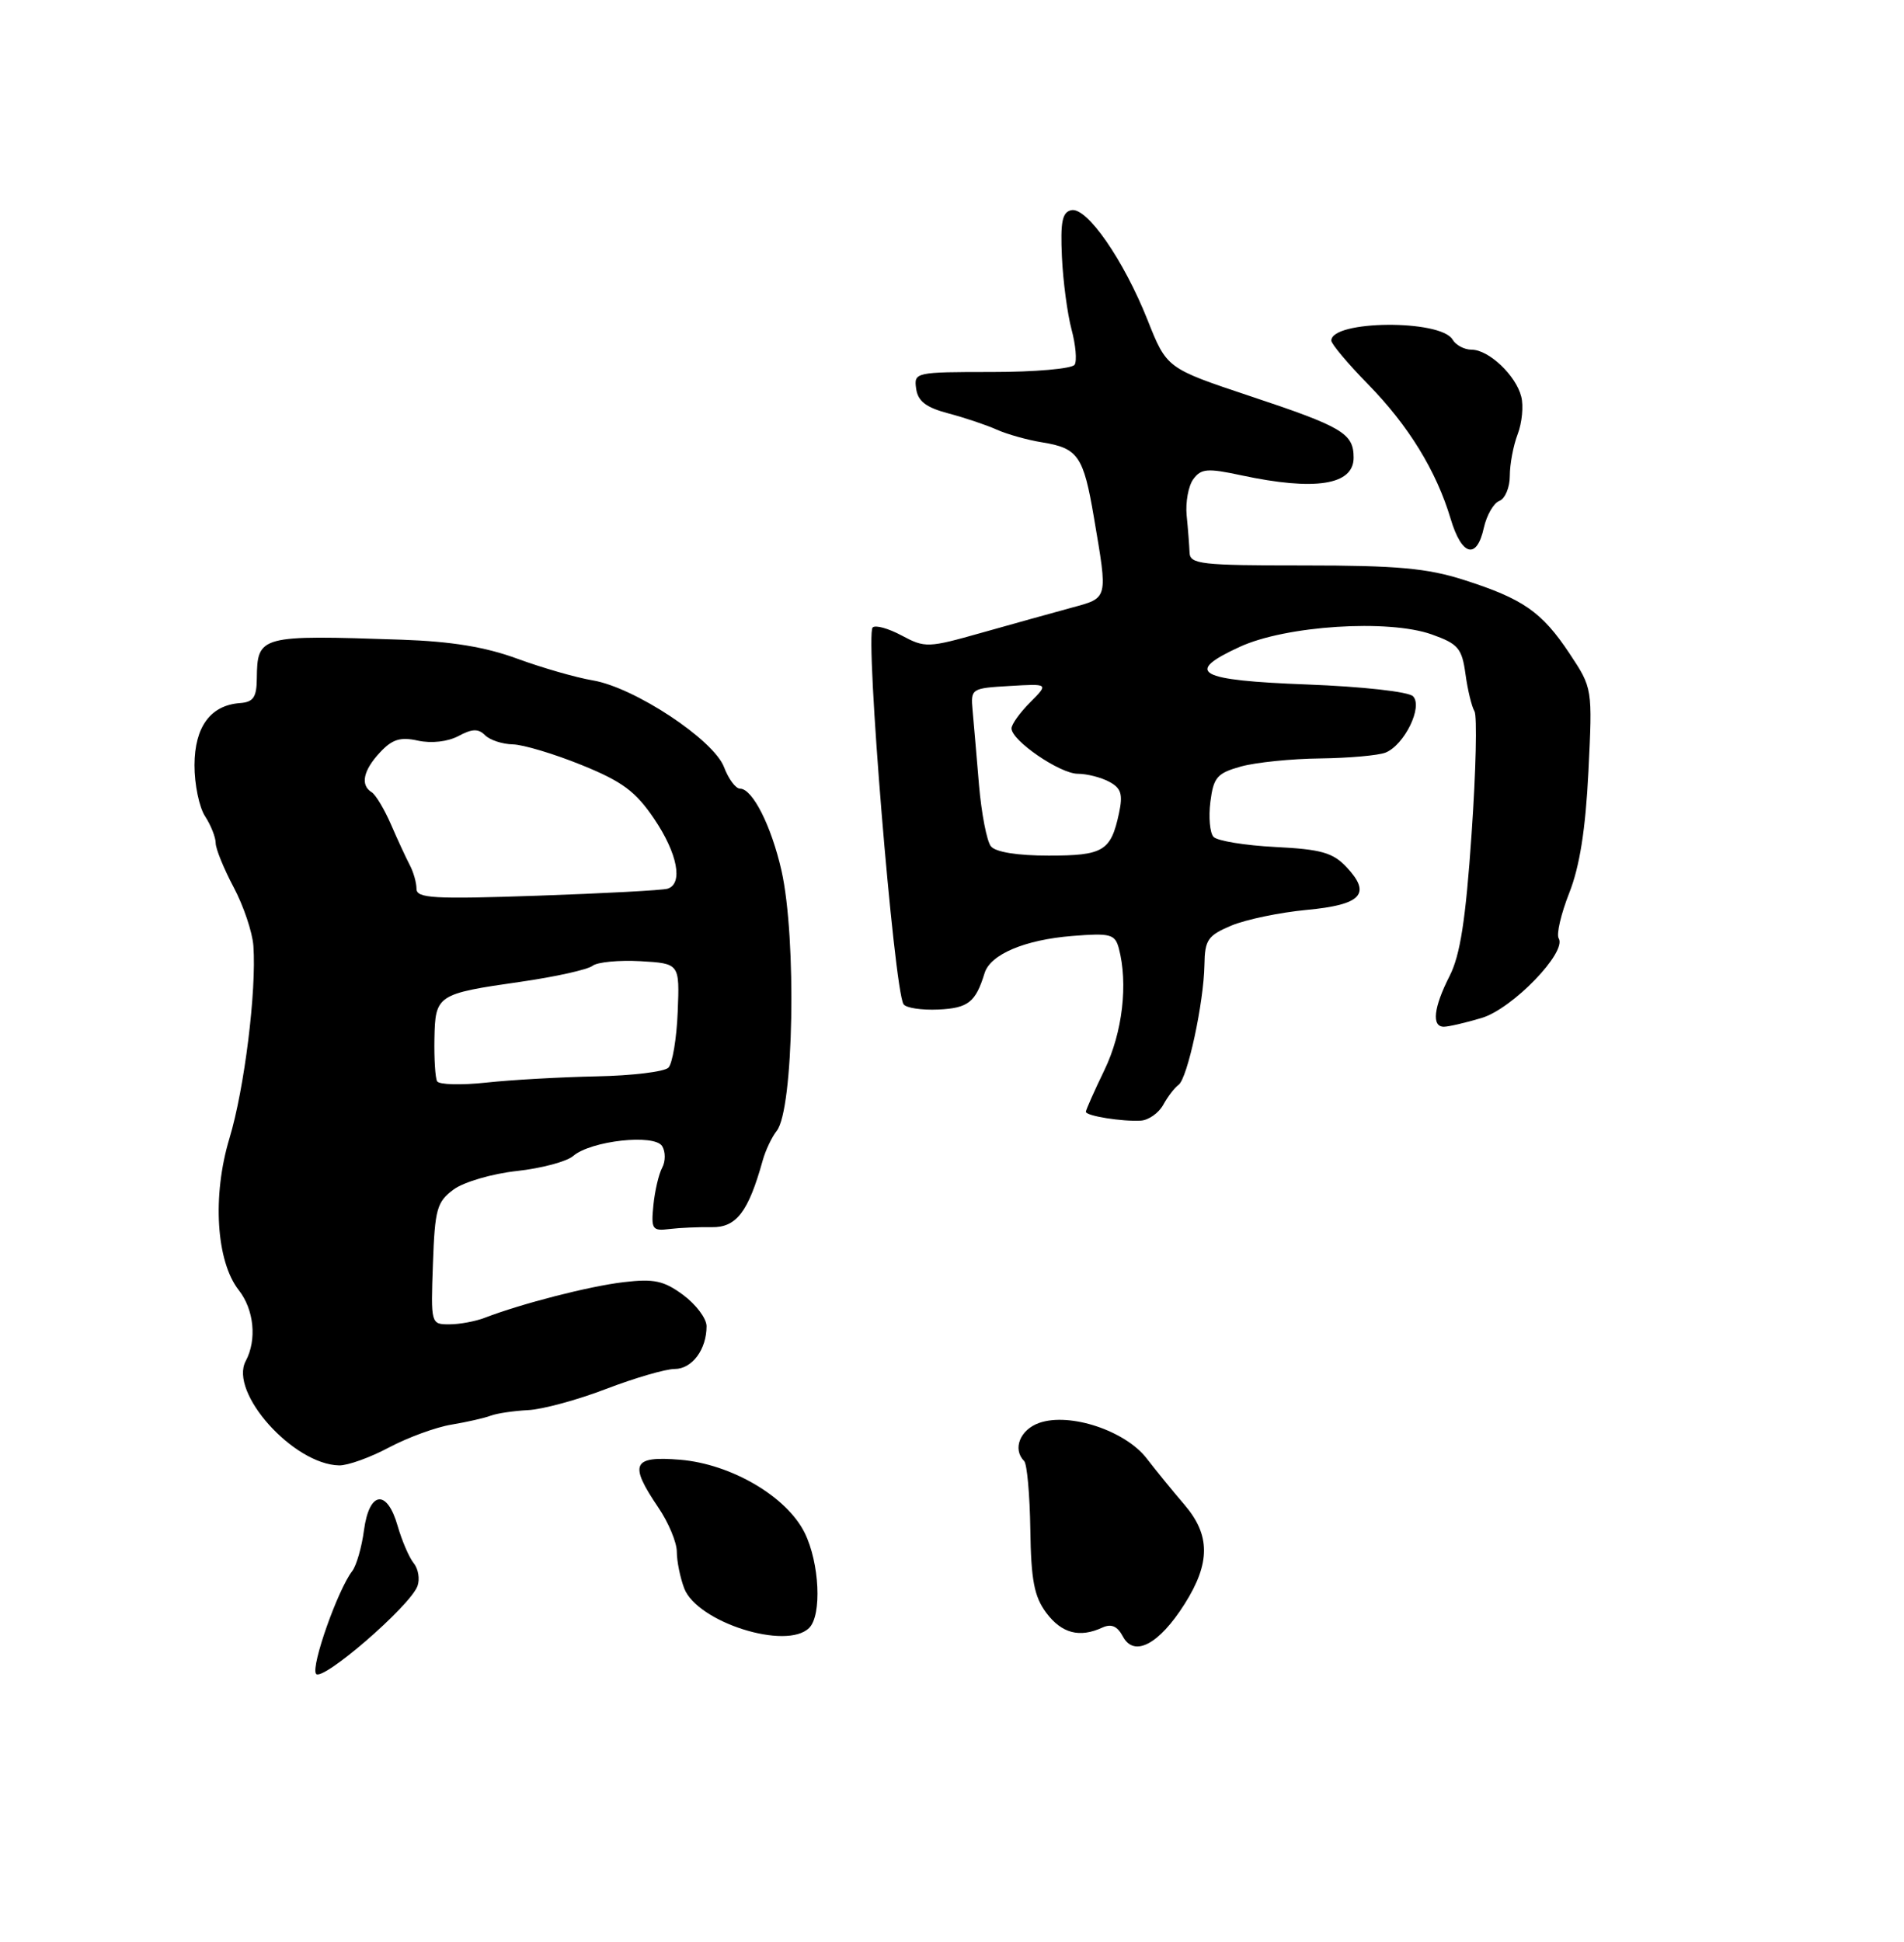 <?xml version="1.0" encoding="UTF-8" standalone="no"?>
<!DOCTYPE svg PUBLIC "-//W3C//DTD SVG 1.1//EN" "http://www.w3.org/Graphics/SVG/1.1/DTD/svg11.dtd" >
<svg xmlns="http://www.w3.org/2000/svg" xmlns:xlink="http://www.w3.org/1999/xlink" version="1.1" viewBox="0 0 256 261">
 <g >
 <path fill="currentColor"
d=" M 56.13 213.18 C 56.47 212.26 56.25 210.87 55.63 210.11 C 55.01 209.34 54.04 207.09 53.47 205.11 C 52.04 200.10 49.65 200.39 48.94 205.66 C 48.64 207.95 47.92 210.43 47.36 211.16 C 45.42 213.67 41.81 223.89 42.48 224.96 C 43.22 226.17 55.11 215.91 56.13 213.18 Z  M 159.28 215.58 C 162.76 210.08 162.75 206.32 159.25 202.24 C 157.74 200.48 155.46 197.69 154.18 196.03 C 151.30 192.29 143.85 189.82 139.75 191.24 C 137.15 192.14 136.10 194.77 137.70 196.37 C 138.09 196.76 138.46 200.90 138.53 205.57 C 138.63 212.41 139.05 214.59 140.68 216.78 C 142.75 219.54 145.15 220.17 148.21 218.76 C 149.42 218.21 150.23 218.55 150.98 219.96 C 152.49 222.79 155.84 221.02 159.28 215.58 Z  M 108.80 218.80 C 110.52 217.08 110.19 210.09 108.20 206.04 C 105.80 201.16 98.34 196.78 91.46 196.20 C 85.03 195.67 84.53 196.74 88.50 202.60 C 89.88 204.62 91.00 207.31 91.00 208.57 C 91.00 209.84 91.45 212.04 91.99 213.47 C 93.73 218.04 105.75 221.85 108.80 218.80 Z  M 52.30 194.55 C 54.83 193.21 58.61 191.82 60.70 191.48 C 62.79 191.13 65.17 190.59 66.00 190.27 C 66.83 189.96 69.08 189.63 71.00 189.53 C 72.92 189.44 77.65 188.16 81.50 186.68 C 85.34 185.21 89.49 184.00 90.71 184.00 C 93.05 184.00 95.00 181.39 95.00 178.25 C 95.00 177.22 93.59 175.34 91.87 174.06 C 89.25 172.13 87.95 171.85 83.85 172.33 C 79.20 172.88 70.18 175.20 65.20 177.11 C 63.94 177.60 61.78 178.00 60.41 178.00 C 57.93 178.00 57.92 177.95 58.21 169.85 C 58.47 162.49 58.74 161.53 61.00 159.87 C 62.38 158.86 66.19 157.75 69.50 157.39 C 72.80 157.03 76.21 156.12 77.07 155.37 C 79.44 153.32 88.00 152.37 89.03 154.05 C 89.49 154.79 89.49 156.09 89.03 156.95 C 88.57 157.81 88.04 160.08 87.85 162.00 C 87.53 165.22 87.70 165.48 90.00 165.19 C 91.38 165.02 93.94 164.91 95.71 164.94 C 99.01 164.99 100.62 162.89 102.54 156.00 C 102.92 154.62 103.78 152.82 104.43 152.00 C 106.72 149.14 107.13 126.12 105.07 117.00 C 103.70 110.99 101.18 106.00 99.50 106.00 C 98.92 106.00 97.95 104.70 97.35 103.11 C 95.96 99.43 85.32 92.40 79.71 91.45 C 77.44 91.07 72.87 89.75 69.54 88.53 C 65.28 86.96 60.70 86.21 54.00 85.98 C 34.90 85.33 34.60 85.41 34.53 91.18 C 34.51 93.72 34.06 94.37 32.26 94.50 C 28.30 94.79 26.17 97.70 26.15 102.83 C 26.14 105.40 26.78 108.50 27.57 109.71 C 28.36 110.93 29.00 112.55 29.00 113.32 C 29.00 114.08 30.09 116.75 31.41 119.24 C 32.74 121.74 33.94 125.29 34.07 127.14 C 34.50 133.16 32.86 146.35 30.85 153.00 C 28.52 160.71 29.06 169.53 32.10 173.40 C 34.16 176.02 34.56 180.08 33.04 182.93 C 30.77 187.16 39.43 196.83 45.60 196.96 C 46.76 196.98 49.77 195.90 52.30 194.55 Z  M 156.40 148.50 C 157.00 147.40 157.93 146.19 158.46 145.81 C 159.66 144.95 161.85 134.78 161.94 129.70 C 161.99 126.31 162.39 125.74 165.57 124.40 C 167.54 123.58 172.08 122.64 175.66 122.30 C 183.07 121.61 184.43 120.15 181.05 116.55 C 179.21 114.60 177.64 114.15 171.46 113.84 C 167.39 113.63 163.66 113.02 163.16 112.48 C 162.67 111.94 162.48 109.82 162.74 107.77 C 163.16 104.47 163.64 103.92 166.86 103.02 C 168.86 102.47 173.65 101.98 177.50 101.94 C 181.35 101.89 185.30 101.54 186.28 101.16 C 188.82 100.15 191.36 94.96 189.98 93.58 C 189.38 92.97 183.15 92.28 175.78 92.00 C 160.98 91.44 159.14 90.41 166.69 86.94 C 172.90 84.08 186.66 83.20 192.50 85.27 C 196.06 86.54 196.56 87.12 197.04 90.60 C 197.33 92.74 197.88 94.99 198.25 95.60 C 198.62 96.20 198.45 103.62 197.86 112.08 C 197.07 123.64 196.33 128.39 194.90 131.19 C 192.75 135.41 192.46 138.00 194.13 138.00 C 194.76 138.00 197.05 137.47 199.22 136.82 C 203.36 135.58 210.72 127.97 209.57 126.12 C 209.24 125.58 209.88 122.84 210.99 120.02 C 212.40 116.45 213.18 111.50 213.57 103.70 C 214.12 92.50 214.12 92.50 211.03 87.84 C 207.31 82.24 204.79 80.49 196.81 77.94 C 191.89 76.37 187.83 76.00 175.37 76.00 C 161.42 76.00 159.99 75.84 159.94 74.25 C 159.90 73.29 159.73 71.05 159.55 69.28 C 159.38 67.51 159.78 65.32 160.44 64.41 C 161.49 62.98 162.34 62.91 166.87 63.88 C 176.81 66.01 182.00 65.20 182.00 61.52 C 182.00 58.25 180.53 57.38 168.05 53.23 C 156.87 49.50 156.87 49.50 154.29 43.00 C 151.07 34.92 146.15 27.82 144.05 28.25 C 142.82 28.51 142.56 29.79 142.78 34.54 C 142.93 37.82 143.52 42.20 144.07 44.27 C 144.63 46.35 144.82 48.49 144.49 49.02 C 144.15 49.56 139.15 50.00 133.37 50.00 C 123.04 50.00 122.87 50.04 123.18 52.25 C 123.42 53.93 124.51 54.77 127.50 55.56 C 129.70 56.14 132.62 57.12 134.00 57.74 C 135.38 58.36 138.14 59.14 140.15 59.46 C 144.95 60.24 145.68 61.29 147.08 69.54 C 148.97 80.69 149.06 80.32 144.00 81.70 C 141.53 82.37 136.12 83.88 132.00 85.04 C 124.79 87.08 124.38 87.10 121.24 85.42 C 119.45 84.46 117.69 83.97 117.33 84.34 C 116.30 85.37 120.19 132.88 121.48 134.97 C 121.79 135.47 123.90 135.79 126.16 135.69 C 130.18 135.50 131.17 134.72 132.38 130.80 C 133.15 128.27 137.79 126.31 144.18 125.80 C 149.28 125.39 149.91 125.56 150.42 127.42 C 151.70 132.20 150.93 138.78 148.50 143.81 C 147.12 146.66 146.00 149.19 146.00 149.43 C 146.00 149.99 150.90 150.77 153.40 150.62 C 154.44 150.55 155.79 149.60 156.40 148.50 Z  M 199.51 70.93 C 199.89 69.25 200.82 67.62 201.59 67.33 C 202.37 67.03 203.00 65.51 203.00 63.96 C 203.00 62.40 203.47 59.88 204.06 58.35 C 204.64 56.83 204.86 54.56 204.54 53.32 C 203.83 50.46 200.17 47.00 197.86 47.00 C 196.89 47.00 195.74 46.39 195.30 45.64 C 193.70 42.91 179.00 43.04 179.00 45.78 C 179.00 46.23 181.22 48.87 183.93 51.64 C 189.38 57.20 193.12 63.29 195.05 69.75 C 196.54 74.74 198.56 75.27 199.51 70.93 Z  M 58.77 145.33 C 58.52 144.87 58.36 142.30 58.41 139.61 C 58.52 133.73 58.76 133.57 70.00 131.96 C 74.67 131.29 79.03 130.32 79.67 129.81 C 80.31 129.31 83.21 129.03 86.11 129.19 C 91.38 129.50 91.38 129.50 91.12 136.00 C 90.98 139.57 90.41 142.95 89.87 143.50 C 89.33 144.05 84.97 144.58 80.19 144.67 C 75.41 144.77 68.74 145.14 65.36 145.51 C 61.98 145.87 59.02 145.79 58.77 145.33 Z  M 56.00 119.46 C 56.00 118.64 55.59 117.19 55.08 116.24 C 54.58 115.28 53.44 112.83 52.56 110.79 C 51.67 108.75 50.51 106.81 49.97 106.48 C 48.42 105.52 48.83 103.55 51.09 101.13 C 52.74 99.36 53.83 99.02 56.21 99.55 C 58.02 99.94 60.20 99.69 61.64 98.93 C 63.48 97.94 64.31 97.91 65.22 98.82 C 65.87 99.47 67.55 100.02 68.95 100.05 C 70.35 100.08 74.51 101.33 78.19 102.82 C 83.65 105.03 85.45 106.36 87.93 110.02 C 91.10 114.69 91.89 118.79 89.75 119.45 C 89.06 119.66 81.19 120.08 72.25 120.39 C 58.29 120.87 56.00 120.74 56.00 119.46 Z  M 133.23 113.75 C 132.68 113.06 131.96 109.35 131.63 105.50 C 131.31 101.65 130.92 97.15 130.77 95.50 C 130.50 92.55 130.58 92.50 135.76 92.20 C 141.01 91.89 141.01 91.89 138.51 94.40 C 137.13 95.78 136.00 97.36 136.00 97.90 C 136.00 99.54 142.52 104.00 144.91 104.00 C 146.13 104.00 148.03 104.48 149.13 105.07 C 150.75 105.93 151.00 106.75 150.45 109.32 C 149.36 114.39 148.36 115.00 141.00 115.00 C 136.80 115.00 133.86 114.53 133.23 113.75 Z "/>
</g>
</svg>